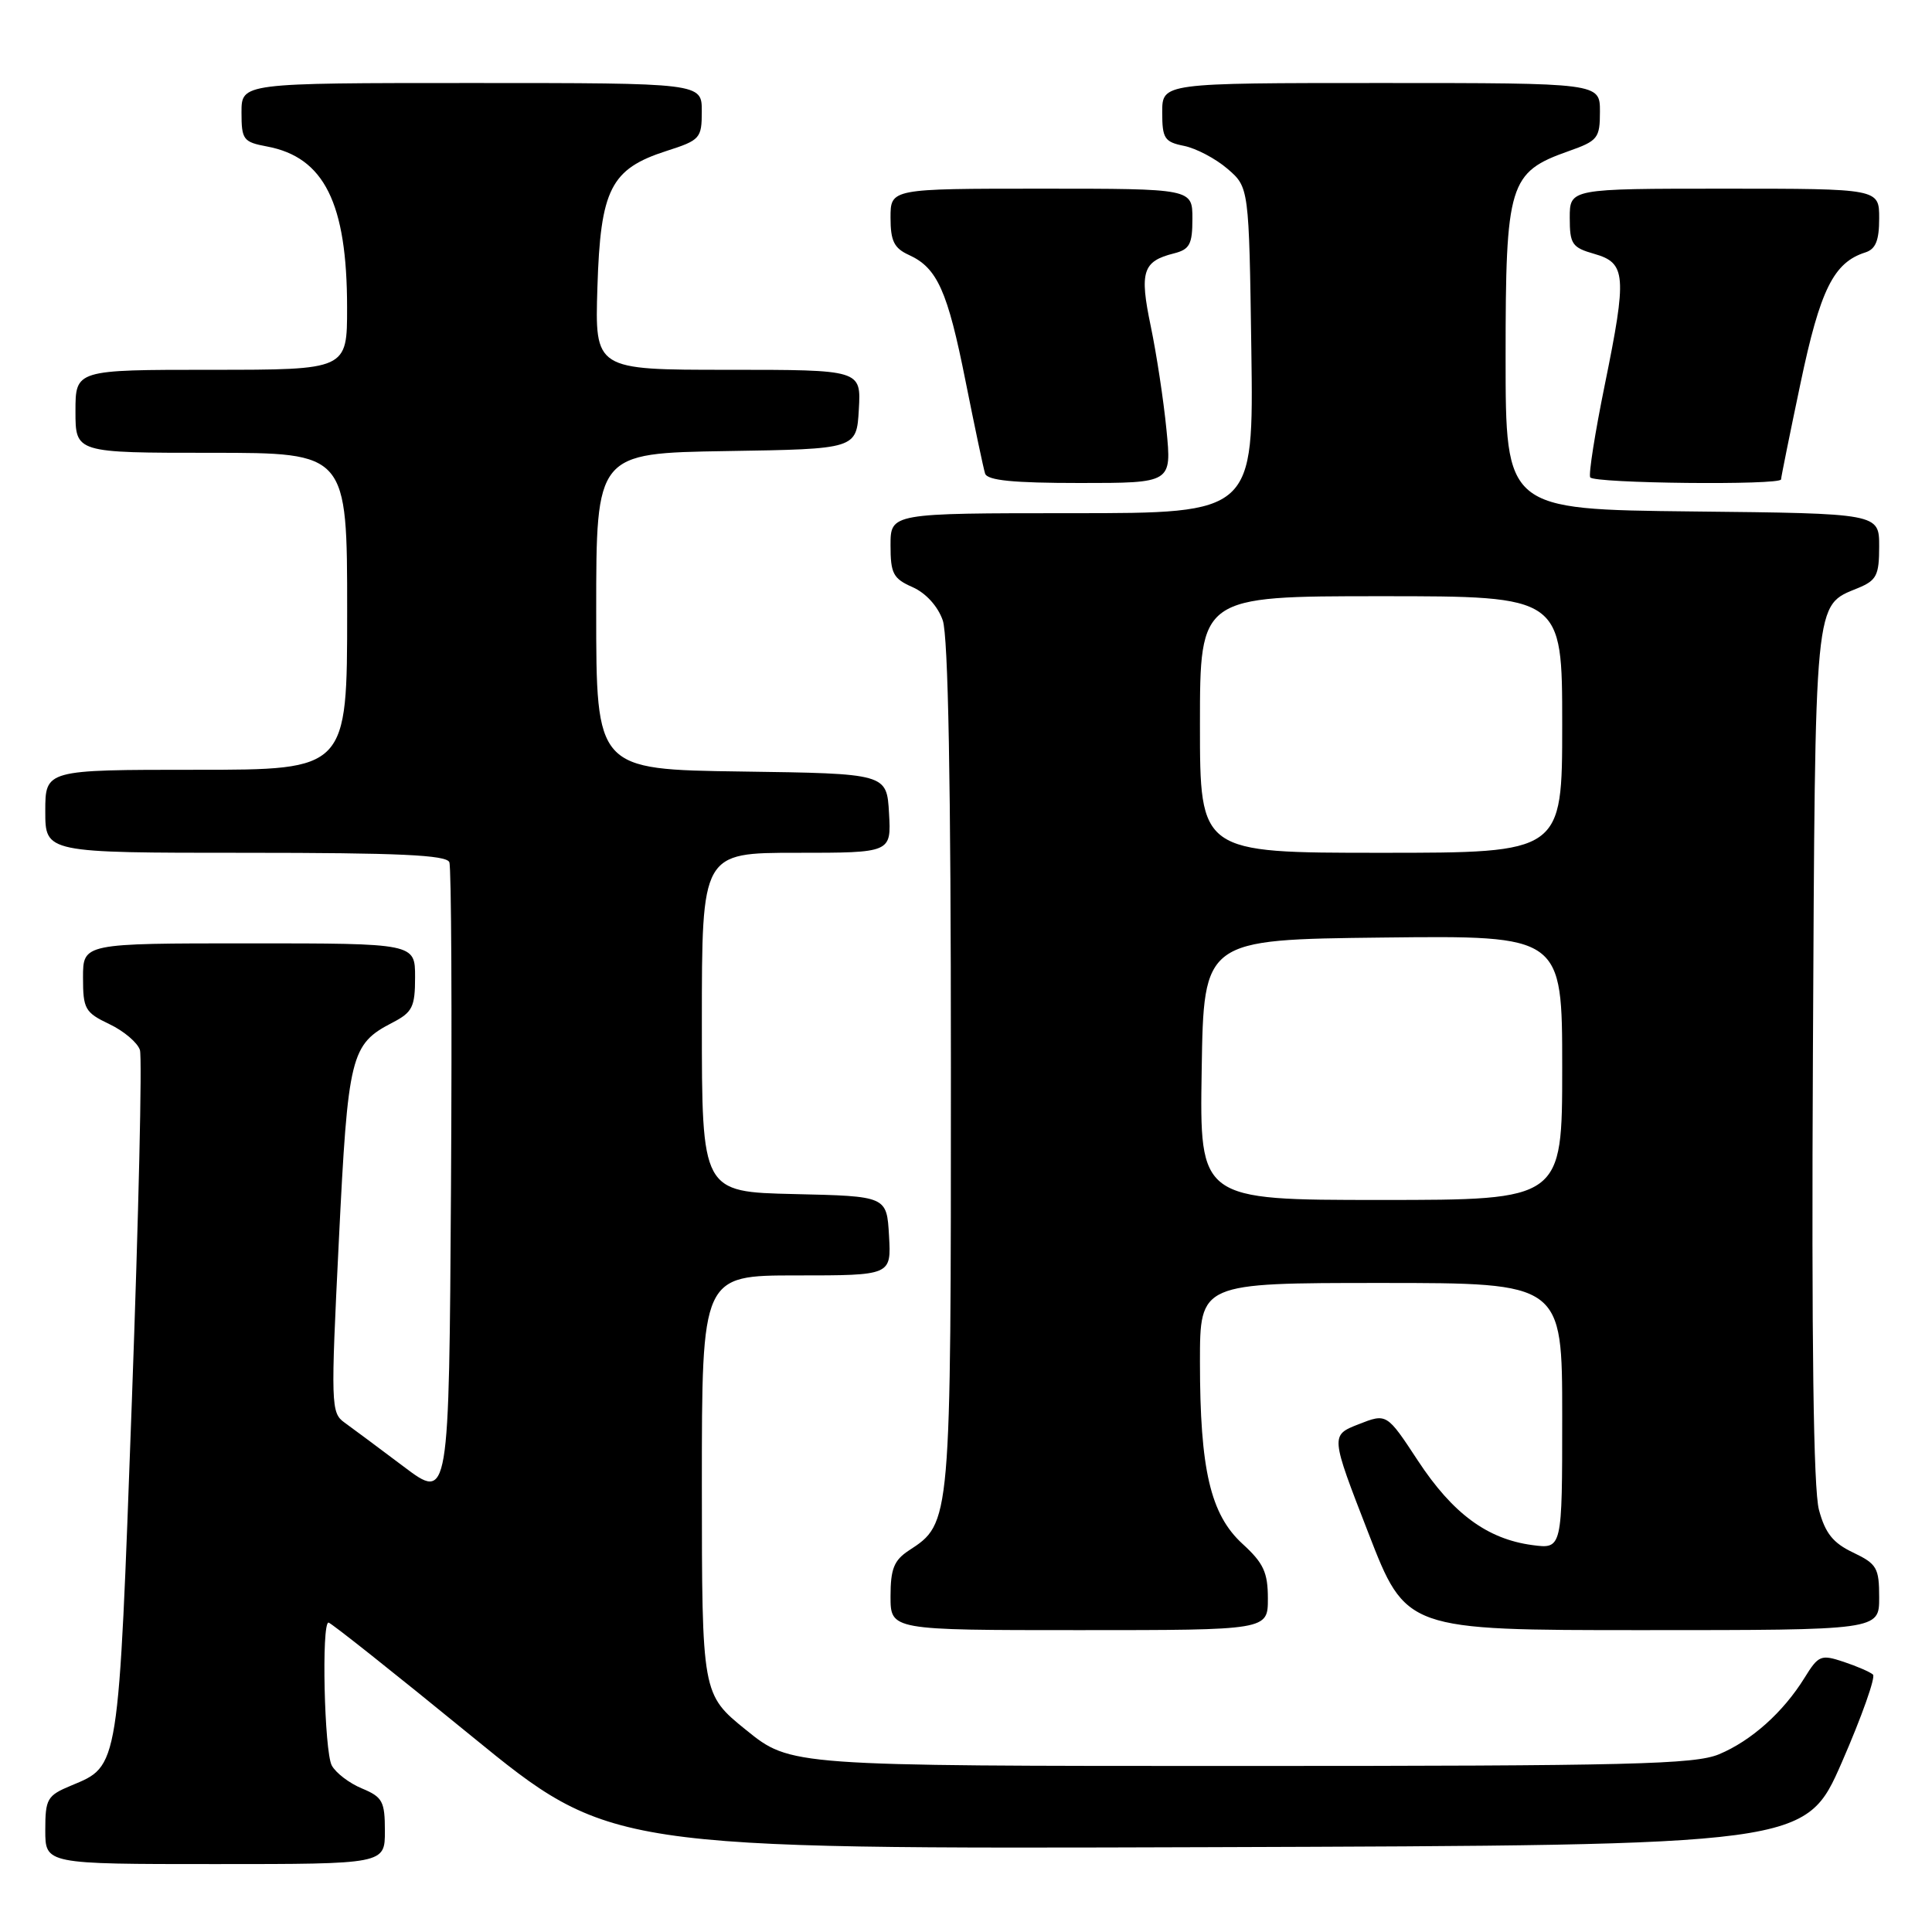 <?xml version="1.0" encoding="UTF-8" standalone="no"?>
<!DOCTYPE svg PUBLIC "-//W3C//DTD SVG 1.1//EN" "http://www.w3.org/Graphics/SVG/1.1/DTD/svg11.dtd" >
<svg xmlns="http://www.w3.org/2000/svg" xmlns:xlink="http://www.w3.org/1999/xlink" version="1.1" viewBox="0 0 256 256">
 <g >
 <path fill="currentColor"
d=" M 51.00 242.62 C 51.00 238.69 50.69 238.12 47.96 236.98 C 46.29 236.29 44.49 234.92 43.96 233.93 C 42.97 232.08 42.58 215.00 43.53 215.00 C 43.83 215.00 52.33 221.75 62.44 230.01 C 80.82 245.01 80.82 245.01 160.04 244.76 C 239.25 244.50 239.25 244.50 244.06 233.50 C 246.70 227.45 248.55 222.22 248.18 221.89 C 247.81 221.55 246.06 220.79 244.29 220.20 C 241.28 219.20 240.96 219.33 239.11 222.32 C 236.28 226.89 232.06 230.66 227.78 232.45 C 224.56 233.79 216.08 234.00 164.41 234.00 C 104.76 234.00 104.76 234.00 98.88 229.25 C 93.01 224.50 93.01 224.50 93.00 196.75 C 93.00 169.00 93.00 169.00 105.55 169.00 C 118.10 169.00 118.10 169.00 117.80 163.75 C 117.50 158.50 117.50 158.50 105.25 158.22 C 93.00 157.94 93.00 157.94 93.00 135.47 C 93.00 113.00 93.00 113.00 105.55 113.00 C 118.10 113.00 118.10 113.00 117.80 107.75 C 117.50 102.50 117.50 102.50 98.25 102.23 C 79.00 101.96 79.00 101.96 79.00 81.00 C 79.00 60.05 79.00 60.05 96.25 59.77 C 113.50 59.50 113.50 59.50 113.80 54.25 C 114.10 49.00 114.10 49.00 96.46 49.00 C 78.82 49.00 78.82 49.00 79.16 38.07 C 79.56 25.05 80.92 22.38 88.32 20.00 C 92.78 18.57 92.99 18.33 92.99 14.75 C 93.00 11.00 93.00 11.00 62.50 11.00 C 32.00 11.00 32.00 11.00 32.00 14.89 C 32.00 18.51 32.23 18.82 35.38 19.41 C 42.96 20.83 45.99 26.92 45.99 40.75 C 46.00 49.00 46.00 49.00 28.00 49.00 C 10.00 49.00 10.00 49.00 10.00 54.50 C 10.00 60.00 10.00 60.00 28.00 60.00 C 46.00 60.00 46.00 60.00 46.00 81.00 C 46.00 102.00 46.00 102.00 26.00 102.00 C 6.00 102.00 6.00 102.00 6.00 107.50 C 6.00 113.00 6.00 113.00 32.53 113.00 C 52.84 113.00 59.18 113.29 59.54 114.25 C 59.81 114.94 59.90 134.26 59.76 157.18 C 59.50 198.86 59.50 198.86 53.50 194.34 C 50.20 191.86 46.66 189.22 45.64 188.49 C 43.85 187.21 43.82 186.16 44.90 164.38 C 46.11 139.76 46.46 138.37 52.01 135.50 C 54.65 134.13 55.00 133.43 55.00 129.47 C 55.00 125.00 55.00 125.00 33.00 125.00 C 11.00 125.00 11.00 125.00 11.00 129.52 C 11.00 133.69 11.26 134.16 14.49 135.70 C 16.41 136.61 18.23 138.16 18.54 139.13 C 18.85 140.10 18.37 161.05 17.47 185.70 C 15.68 234.80 15.81 233.93 9.42 236.60 C 6.25 237.92 6.00 238.35 6.00 242.51 C 6.00 247.00 6.00 247.00 28.50 247.00 C 51.00 247.00 51.00 247.00 51.00 242.62 Z  M 168.00 211.82 C 168.00 208.35 167.43 207.12 164.63 204.56 C 160.39 200.67 159.00 194.73 159.00 180.45 C 159.00 170.00 159.00 170.00 183.00 170.00 C 207.00 170.00 207.00 170.00 207.00 187.63 C 207.00 205.26 207.00 205.26 203.03 204.73 C 197.06 203.93 192.49 200.55 187.89 193.56 C 183.75 187.26 183.75 187.26 180.02 188.72 C 176.29 190.19 176.29 190.19 181.30 203.09 C 186.30 216.00 186.30 216.00 217.65 216.00 C 249.00 216.00 249.00 216.00 249.00 211.69 C 249.00 207.75 248.70 207.23 245.55 205.72 C 242.89 204.46 241.85 203.16 241.02 200.06 C 240.29 197.35 240.03 177.82 240.22 139.77 C 240.53 78.47 240.34 80.34 246.22 77.91 C 248.66 76.90 249.00 76.22 249.00 72.40 C 249.00 68.03 249.00 68.03 224.25 67.77 C 199.50 67.50 199.50 67.50 199.50 47.32 C 199.50 24.28 199.95 22.82 207.84 20.03 C 211.73 18.66 212.00 18.31 212.00 14.78 C 212.00 11.00 212.00 11.00 183.00 11.00 C 154.00 11.00 154.00 11.00 154.00 14.88 C 154.00 18.35 154.30 18.81 156.89 19.33 C 158.48 19.65 161.07 21.01 162.64 22.36 C 165.50 24.82 165.50 24.82 165.81 46.41 C 166.11 68.00 166.11 68.00 142.06 68.00 C 118.00 68.00 118.00 68.00 118.00 72.26 C 118.00 76.00 118.35 76.67 120.92 77.80 C 122.68 78.58 124.27 80.33 124.92 82.20 C 125.64 84.28 126.00 103.73 126.00 141.25 C 126.00 202.08 126.03 201.79 120.41 205.46 C 118.46 206.75 118.00 207.89 118.00 211.52 C 118.00 216.00 118.00 216.00 143.00 216.00 C 168.00 216.00 168.00 216.00 168.00 211.82 Z  M 154.56 56.92 C 154.18 53.03 153.24 46.87 152.48 43.22 C 150.97 36.00 151.41 34.62 155.54 33.58 C 157.64 33.05 158.00 32.38 158.00 28.98 C 158.00 25.00 158.00 25.00 138.00 25.00 C 118.00 25.00 118.00 25.00 118.00 28.84 C 118.00 31.94 118.47 32.89 120.45 33.79 C 124.19 35.50 125.56 38.54 127.94 50.50 C 129.15 56.55 130.31 62.06 130.53 62.75 C 130.83 63.66 134.25 64.00 143.10 64.00 C 155.26 64.00 155.26 64.00 154.56 56.92 Z  M 236.00 63.52 C 236.00 63.25 237.16 57.51 238.58 50.77 C 241.18 38.38 242.97 34.78 247.16 33.45 C 248.54 33.01 249.00 31.87 249.00 28.93 C 249.00 25.00 249.00 25.00 228.50 25.00 C 208.00 25.00 208.00 25.00 208.00 28.86 C 208.00 32.35 208.31 32.80 211.25 33.64 C 215.47 34.84 215.60 36.48 212.64 51.00 C 211.35 57.33 210.48 62.84 210.71 63.25 C 211.15 64.06 236.00 64.32 236.00 63.52 Z  M 159.23 141.75 C 159.50 124.50 159.50 124.50 183.25 124.23 C 207.00 123.96 207.00 123.96 207.00 141.48 C 207.00 159.00 207.00 159.00 182.98 159.00 C 158.95 159.00 158.95 159.00 159.23 141.75 Z  M 159.00 96.00 C 159.00 79.00 159.00 79.00 183.00 79.00 C 207.00 79.00 207.00 79.00 207.00 96.00 C 207.00 113.00 207.00 113.00 183.00 113.00 C 159.00 113.00 159.00 113.00 159.00 96.00 Z "/>
</g>
</svg>